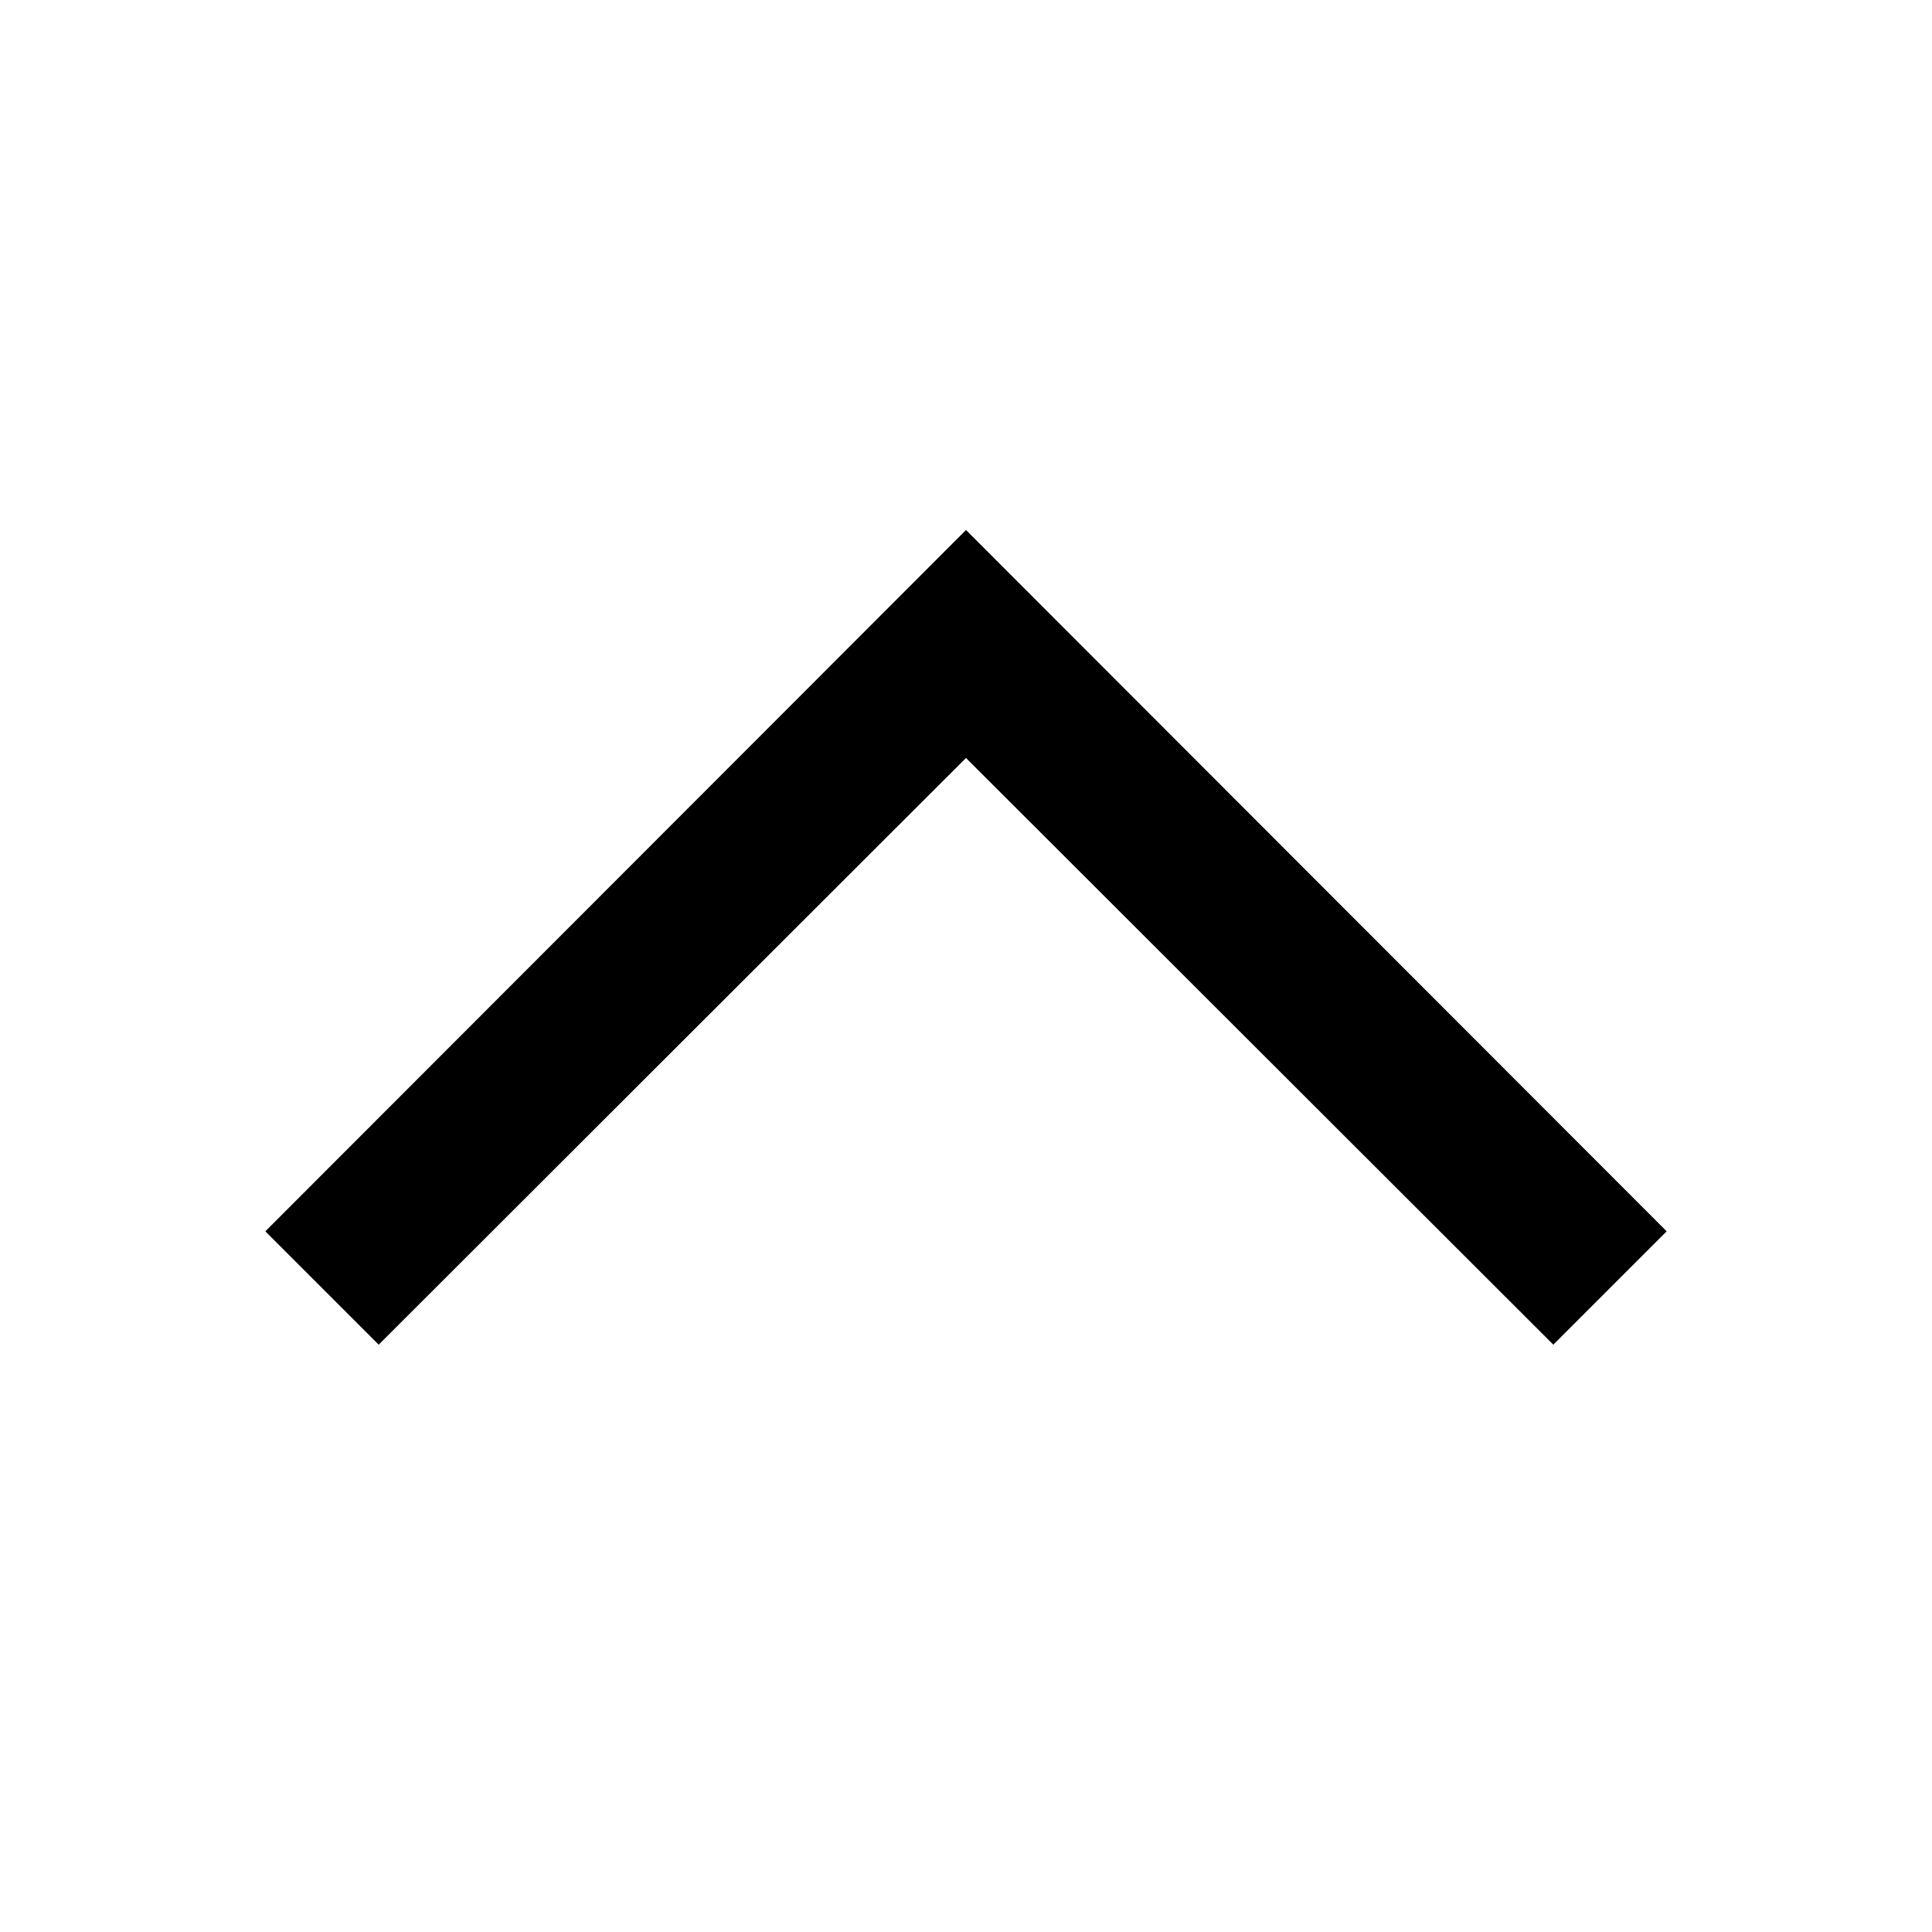 <svg width="10px" height="10px" viewBox="0 0 3 3" xmlns="http://www.w3.org/2000/svg"><path d="M0 0h3v3H0z" fill="none"/><g id="Shopicon"><path points="6.586,30.586 9.414,33.414 24,18.828 38.586,33.414 41.414,30.586 24,13.172 	" d="M0.412 1.912L0.588 2.088L1.5 1.177L2.412 2.088L2.588 1.912L1.5 0.823Z"/></g></svg>